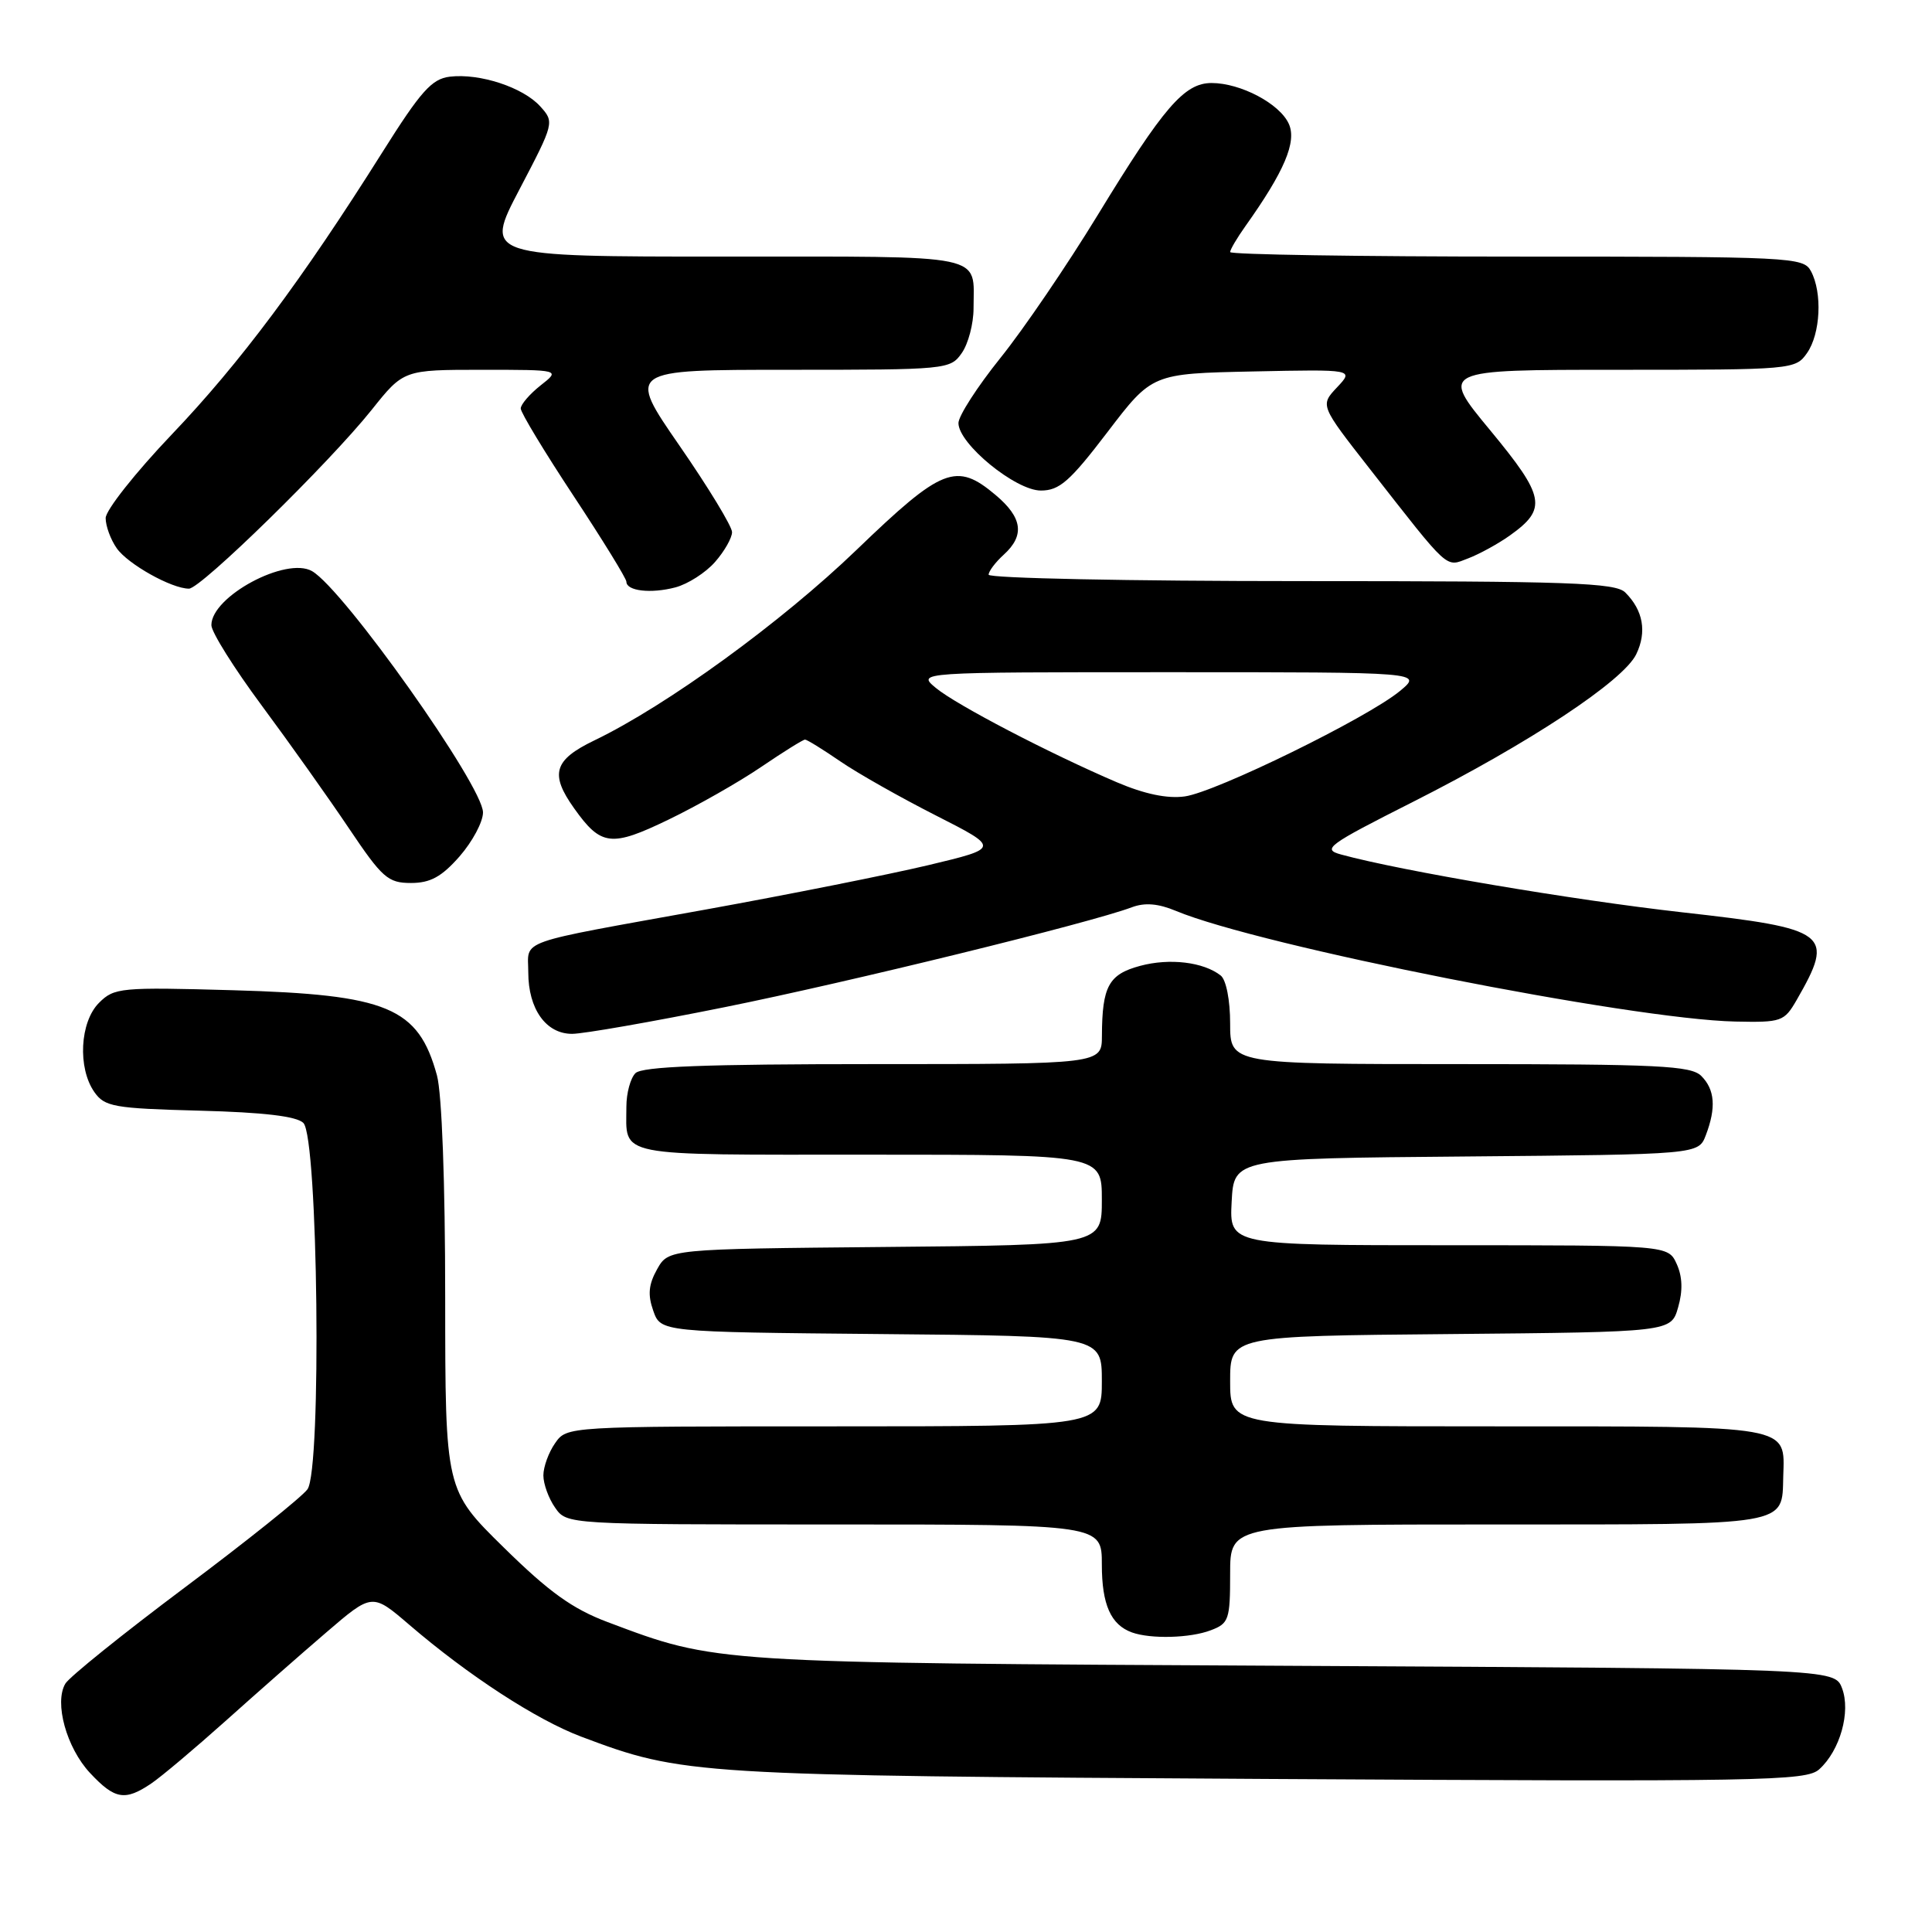 <?xml version="1.0" encoding="UTF-8" standalone="no"?>
<!DOCTYPE svg PUBLIC "-//W3C//DTD SVG 1.1//EN" "http://www.w3.org/Graphics/SVG/1.1/DTD/svg11.dtd" >
<svg xmlns="http://www.w3.org/2000/svg" xmlns:xlink="http://www.w3.org/1999/xlink" version="1.1" viewBox="0 0 256 256">
 <g >
 <path fill="currentColor"
d=" M 20.03 236.33 C 21.39 235.41 25.80 231.69 29.84 228.08 C 33.88 224.46 39.91 219.15 43.25 216.29 C 49.32 211.08 49.32 211.08 54.23 215.29 C 62.07 222.02 71.07 227.87 77.00 230.11 C 90.51 235.20 91.71 235.27 167.85 235.72 C 233.73 236.10 239.34 236.00 241.06 234.44 C 243.82 231.95 245.26 226.81 244.08 223.70 C 243.09 221.11 243.09 221.11 171.30 220.73 C 94.09 220.33 95.02 220.39 80.50 214.93 C 75.85 213.18 72.75 210.95 66.75 205.05 C 59.00 197.44 59.00 197.44 58.99 171.97 C 58.99 156.66 58.55 144.90 57.90 142.50 C 55.43 133.48 51.39 131.79 30.87 131.21 C 15.97 130.79 15.13 130.87 13.12 132.88 C 10.58 135.42 10.27 141.51 12.50 144.70 C 13.87 146.65 15.06 146.87 26.45 147.17 C 34.94 147.39 39.32 147.91 40.20 148.80 C 42.15 150.74 42.64 194.76 40.74 197.34 C 40.00 198.36 32.69 204.21 24.50 210.34 C 16.30 216.48 9.18 222.21 8.66 223.09 C 7.16 225.61 8.81 231.59 11.93 234.93 C 15.21 238.44 16.56 238.67 20.03 236.33 Z  M 160.43 216.02 C 162.83 215.12 163.00 214.61 163.00 208.52 C 163.00 202.00 163.00 202.00 198.38 202.00 C 237.44 202.00 236.11 202.23 236.29 195.62 C 236.49 188.80 237.66 189.00 198.38 189.00 C 163.00 189.00 163.00 189.00 163.00 183.02 C 163.00 177.03 163.00 177.03 192.21 176.77 C 221.43 176.50 221.43 176.50 222.36 173.23 C 223.00 171.02 222.93 169.15 222.17 167.48 C 221.04 165.00 221.04 165.00 191.97 165.00 C 162.90 165.00 162.90 165.00 163.20 159.25 C 163.50 153.50 163.50 153.50 194.28 153.24 C 225.06 152.97 225.06 152.97 226.03 150.42 C 227.42 146.78 227.23 144.37 225.43 142.57 C 224.07 141.21 219.76 141.00 193.43 141.00 C 163.00 141.00 163.00 141.00 163.00 135.62 C 163.00 132.51 162.47 129.83 161.75 129.26 C 159.47 127.47 154.98 126.93 151.08 127.98 C 146.90 129.10 146.04 130.69 146.01 137.25 C 146.00 141.00 146.00 141.00 115.70 141.00 C 93.47 141.00 85.08 141.32 84.20 142.20 C 83.54 142.86 83.00 144.85 83.00 146.62 C 83.00 153.39 81.05 153.00 115.11 153.00 C 146.00 153.00 146.00 153.00 146.00 158.98 C 146.00 164.97 146.00 164.97 117.29 165.23 C 88.58 165.50 88.58 165.50 87.07 168.18 C 85.94 170.20 85.81 171.56 86.56 173.68 C 87.55 176.50 87.55 176.50 116.77 176.77 C 146.00 177.03 146.00 177.03 146.00 183.02 C 146.00 189.00 146.00 189.00 110.56 189.00 C 75.11 189.00 75.11 189.00 73.56 191.22 C 72.70 192.44 72.00 194.37 72.00 195.50 C 72.00 196.63 72.70 198.56 73.56 199.78 C 75.11 202.00 75.11 202.00 110.56 202.00 C 146.00 202.00 146.00 202.00 146.00 207.31 C 146.00 212.62 147.19 215.30 150.00 216.31 C 152.50 217.20 157.72 217.06 160.43 216.02 Z  M 96.00 133.46 C 112.39 130.16 144.44 122.30 149.97 120.22 C 151.70 119.57 153.47 119.72 155.82 120.70 C 166.88 125.32 216.09 135.06 229.92 135.36 C 236.07 135.49 236.41 135.37 238.07 132.50 C 243.15 123.65 242.40 123.07 222.85 120.88 C 208.38 119.25 185.59 115.39 177.71 113.23 C 175.13 112.53 175.87 111.99 187.21 106.26 C 202.65 98.46 215.11 90.22 216.81 86.69 C 218.24 83.73 217.73 80.87 215.36 78.51 C 214.07 77.21 207.99 77.00 172.43 77.00 C 149.64 77.00 131.00 76.62 131.00 76.15 C 131.00 75.69 131.90 74.50 133.00 73.50 C 135.81 70.95 135.49 68.59 131.92 65.59 C 126.71 61.20 124.84 61.94 113.51 72.85 C 103.54 82.45 88.35 93.49 78.75 98.11 C 73.38 100.70 72.83 102.55 76.07 107.10 C 79.64 112.12 80.98 112.28 88.61 108.59 C 92.40 106.76 97.91 103.63 100.85 101.63 C 103.79 99.63 106.41 98.00 106.67 98.00 C 106.93 98.00 109.02 99.29 111.32 100.87 C 113.62 102.45 119.33 105.68 124.00 108.05 C 132.50 112.37 132.50 112.37 123.00 114.64 C 117.78 115.88 104.50 118.53 93.50 120.52 C 67.94 125.14 70.00 124.41 70.00 128.84 C 70.00 133.70 72.35 137.00 75.81 136.99 C 77.29 136.99 86.38 135.40 96.00 133.46 Z  M 60.90 113.47 C 62.60 111.52 64.00 108.91 64.00 107.65 C 64.00 104.15 45.55 78.10 41.35 75.68 C 37.92 73.71 27.99 79.04 28.01 82.84 C 28.01 83.75 31.02 88.55 34.69 93.50 C 38.36 98.45 43.55 105.76 46.23 109.75 C 50.65 116.33 51.41 117.00 54.45 117.00 C 57.02 117.00 58.51 116.19 60.90 113.47 Z  M 94.75 74.46 C 95.99 73.05 97.00 71.27 97.00 70.51 C 97.00 69.75 93.87 64.60 90.04 59.06 C 83.09 49.00 83.09 49.00 104.49 49.00 C 125.47 49.00 125.92 48.96 127.44 46.78 C 128.30 45.56 129.00 42.89 129.00 40.86 C 129.00 33.53 131.28 34.00 95.98 34.00 C 64.17 34.00 64.17 34.00 68.83 25.10 C 73.45 16.28 73.47 16.18 71.58 14.09 C 69.30 11.57 63.57 9.69 59.61 10.16 C 57.21 10.45 55.77 12.06 50.63 20.23 C 40.03 37.07 31.79 48.11 22.75 57.58 C 17.94 62.63 14.00 67.61 14.00 68.65 C 14.00 69.70 14.66 71.50 15.47 72.65 C 16.94 74.75 22.74 78.00 25.04 78.00 C 26.61 78.00 43.63 61.34 49.23 54.33 C 53.48 49.00 53.48 49.00 63.87 49.00 C 74.27 49.00 74.27 49.00 71.63 51.07 C 70.19 52.21 69.00 53.59 69.00 54.13 C 69.00 54.67 72.15 59.88 76.00 65.71 C 79.85 71.54 83.00 76.66 83.00 77.08 C 83.00 78.31 86.24 78.69 89.50 77.83 C 91.15 77.39 93.51 75.88 94.75 74.46 Z  M 200.07 70.95 C 205.04 67.41 204.74 65.83 197.47 57.03 C 190.82 49.00 190.82 49.00 214.35 49.00 C 237.54 49.00 237.91 48.97 239.44 46.78 C 241.23 44.23 241.49 38.78 239.96 35.93 C 238.97 34.07 237.48 34.00 200.96 34.00 C 180.08 34.00 163.00 33.73 163.00 33.40 C 163.00 33.08 163.91 31.53 165.02 29.97 C 170.18 22.72 171.86 18.78 170.77 16.40 C 169.56 13.73 164.38 11.00 160.54 11.00 C 156.93 11.00 154.18 14.19 145.45 28.50 C 141.42 35.10 135.63 43.62 132.56 47.43 C 129.50 51.24 127.00 55.12 127.00 56.06 C 127.00 58.81 134.56 65.00 137.92 65.00 C 140.38 65.00 141.76 63.79 146.75 57.25 C 152.66 49.50 152.66 49.50 166.03 49.22 C 179.41 48.94 179.41 48.94 177.16 51.33 C 174.92 53.71 174.92 53.71 181.49 62.11 C 192.21 75.81 191.48 75.15 194.56 73.98 C 196.04 73.41 198.53 72.05 200.07 70.95 Z  M 148.00 103.66 C 139.09 99.85 126.69 93.39 124.00 91.15 C 121.50 89.07 121.50 89.07 155.00 89.07 C 188.50 89.07 188.50 89.07 185.50 91.56 C 181.20 95.12 161.11 104.96 156.99 105.53 C 154.67 105.85 151.66 105.22 148.00 103.66 Z "/>
</g>
</svg>